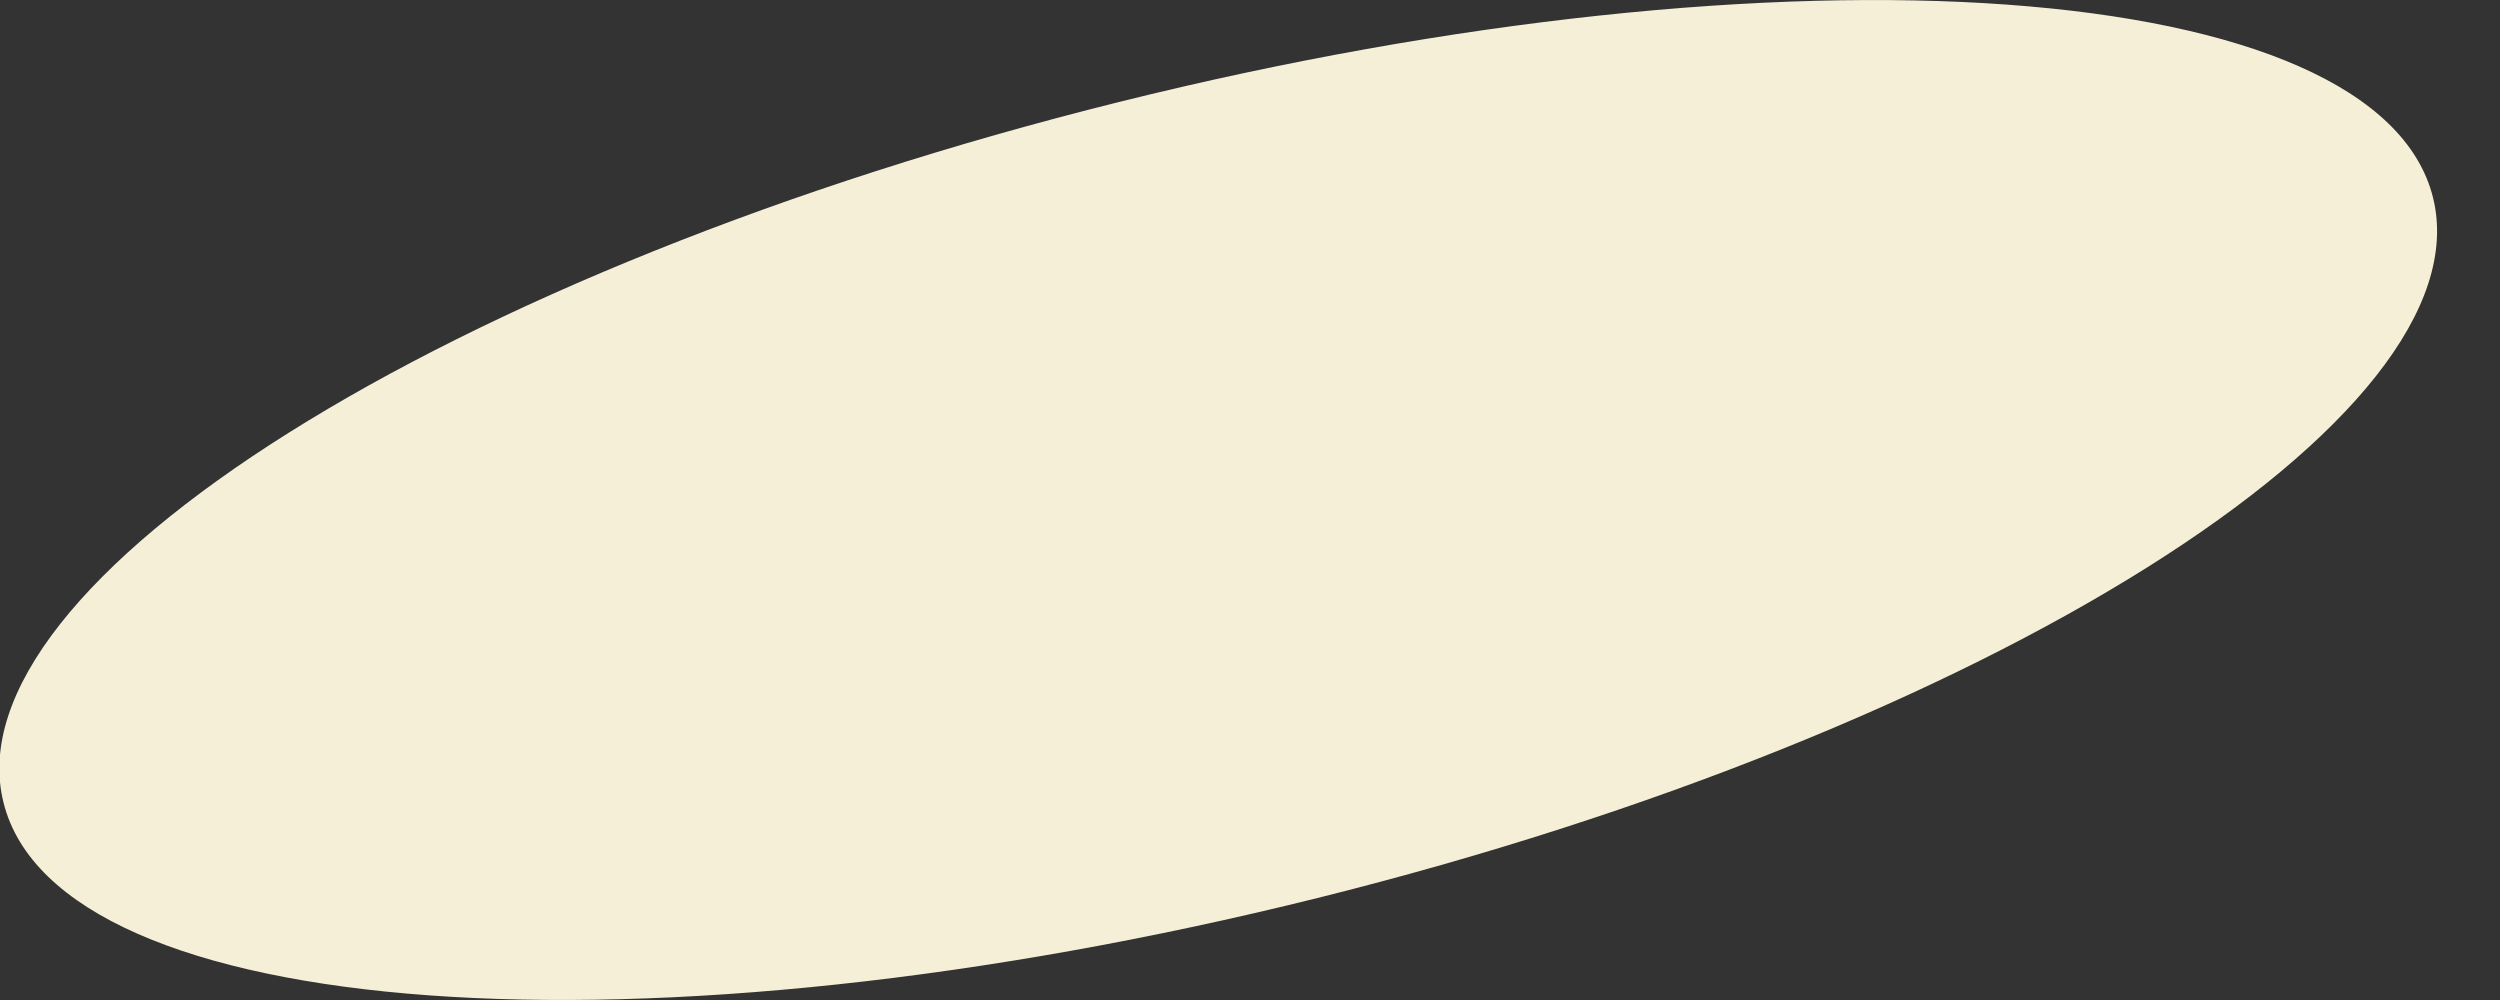 <svg width="5" height="2" viewBox="0 0 5 2" fill="none" xmlns="http://www.w3.org/2000/svg">
<rect x="0" y="0" width="5" height="2" fill="#333333" stroke="none"/>
<path d="M2.635 1.796C3.976 1.462 4.975 0.834 4.866 0.395C4.756 -0.045 3.58 -0.13 2.238 0.204C0.896 0.538 -0.103 1.166 0.007 1.605C0.116 2.045 1.293 2.13 2.635 1.796Z" fill="#F5EFD7"/>
</svg>
